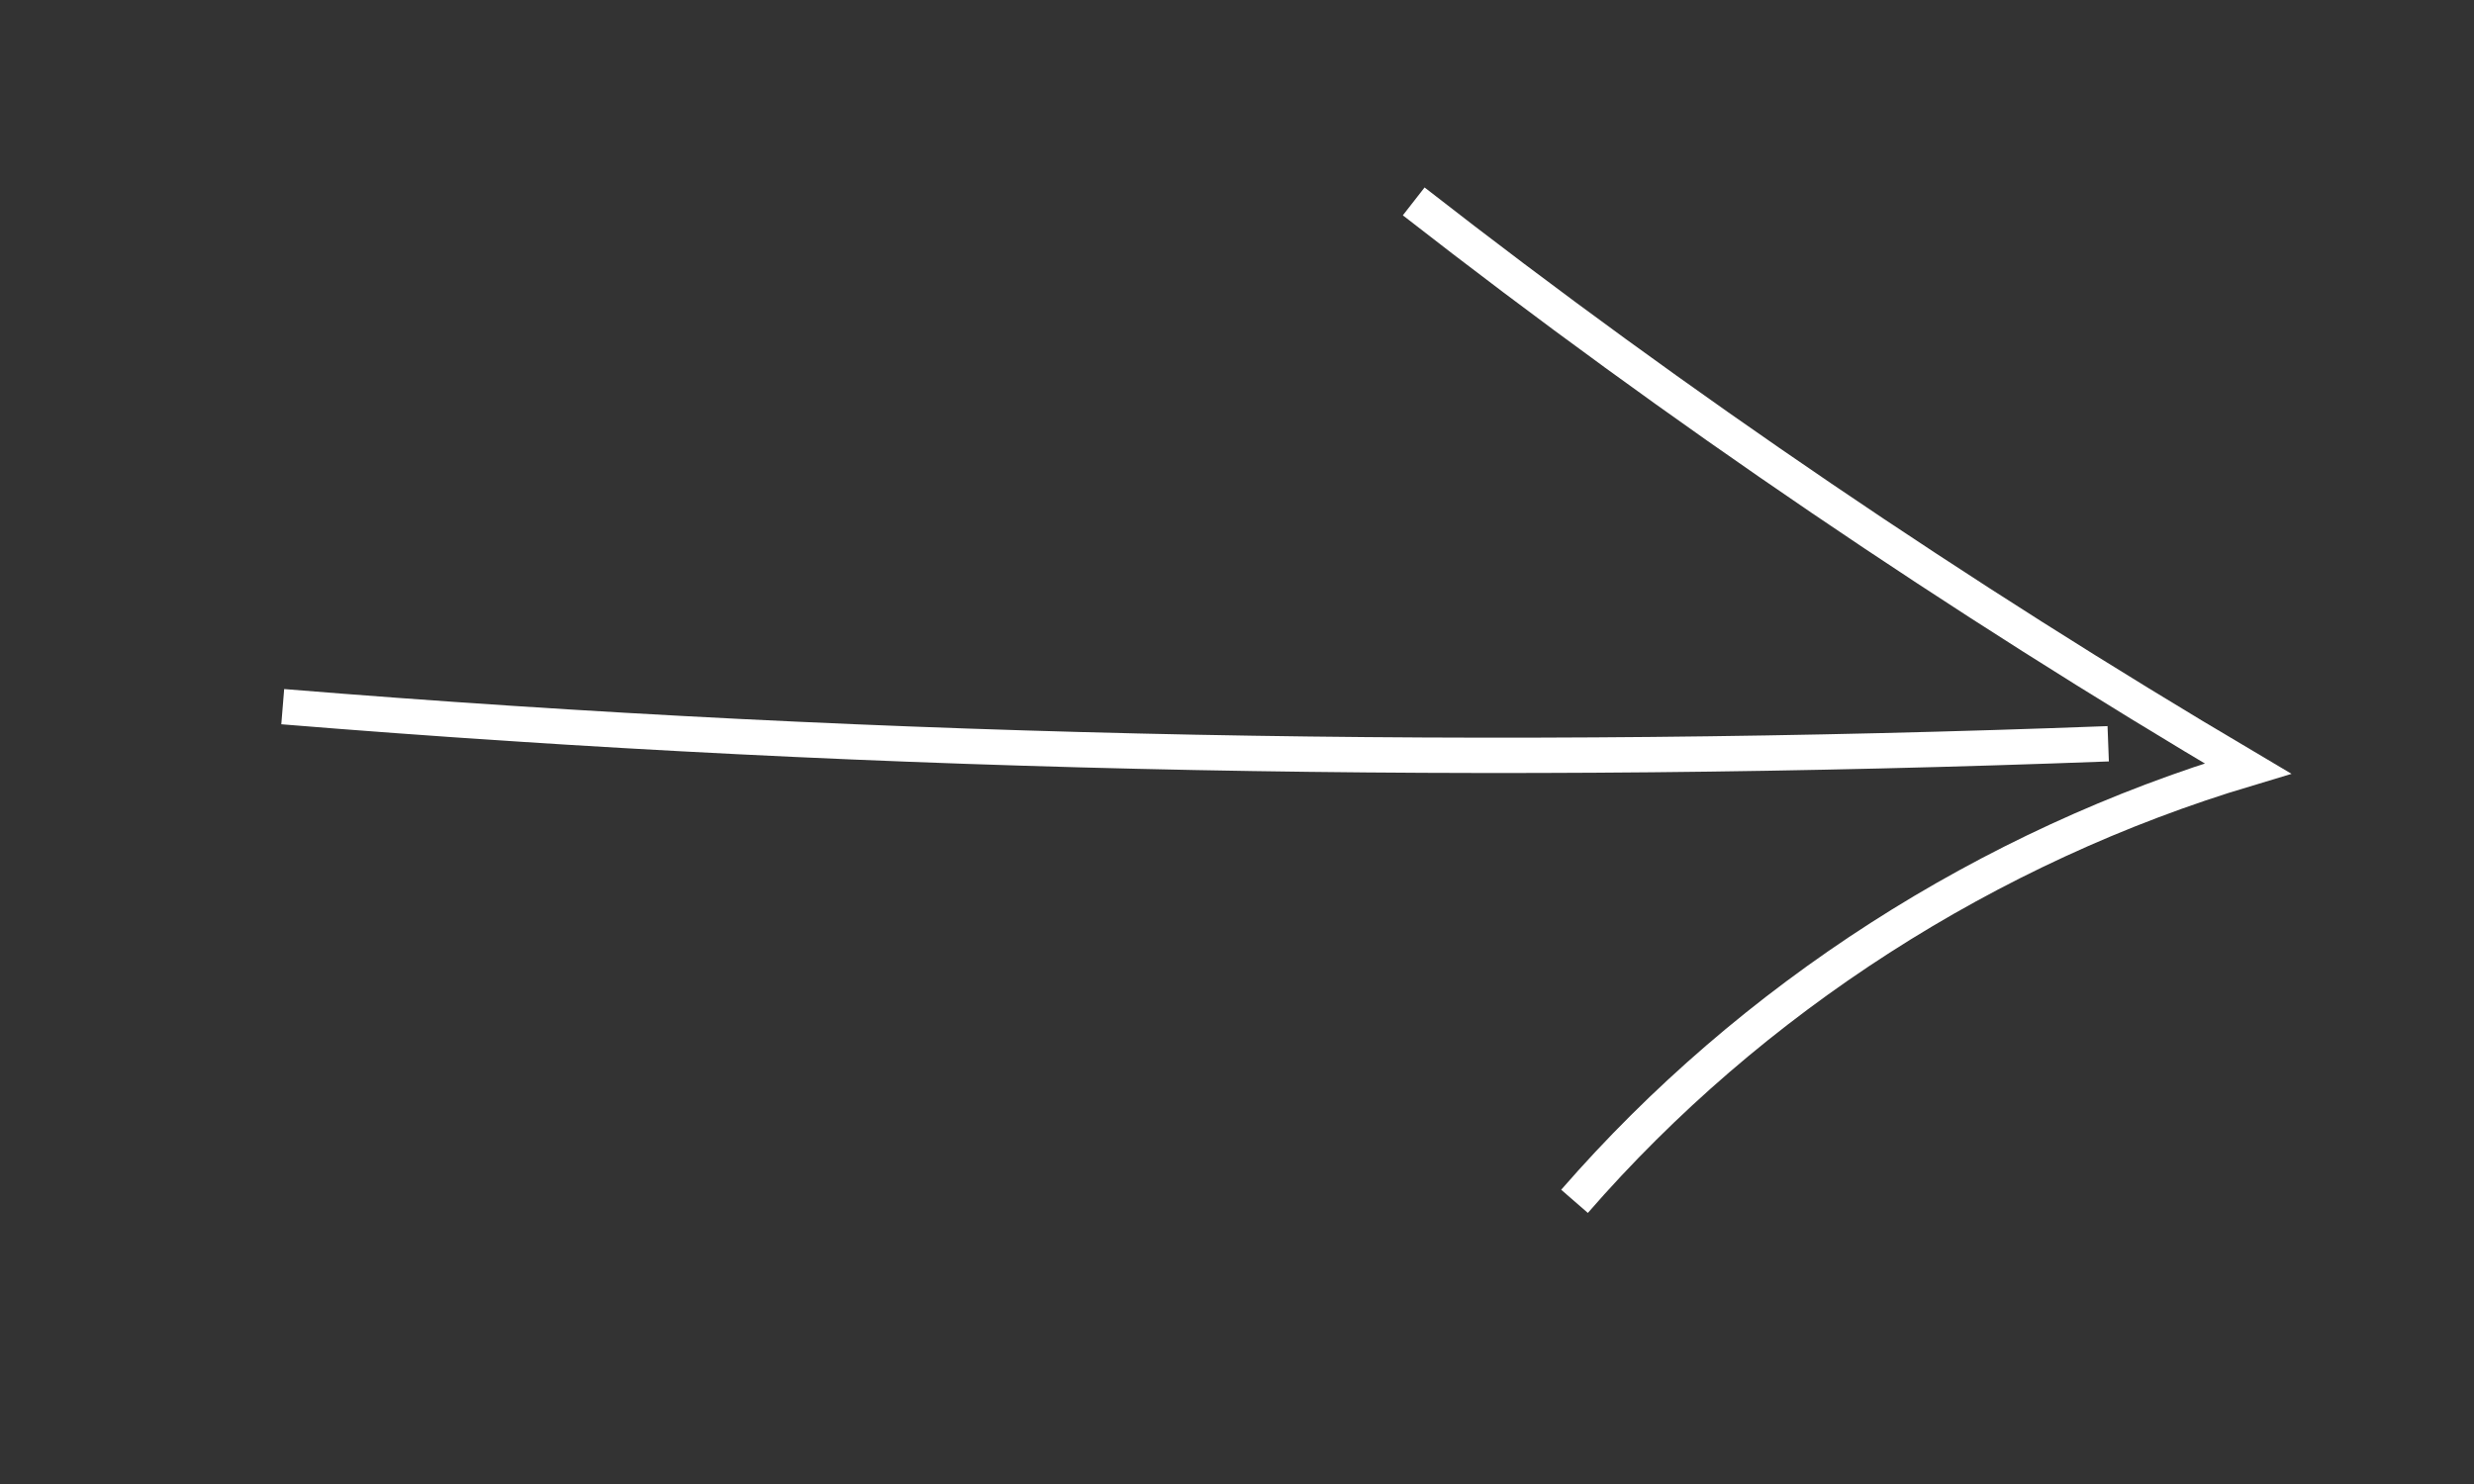 <?xml version="1.0" encoding="utf-8"?>
<!-- Generator: Adobe Illustrator 23.0.2, SVG Export Plug-In . SVG Version: 6.00 Build 0)  -->
<svg version="1.1" id="Calque_1" xmlns="http://www.w3.org/2000/svg" xmlns:xlink="http://www.w3.org/1999/xlink" x="0px" y="0px"
	 viewBox="0 0 140 84" style="enable-background:new 0 0 140 84;" xml:space="preserve">
<rect x="0" y="0" width="140" height="84" fill="#333333" stroke="none"/>
<style type="text/css">
	.st0{fill:none;stroke:#FFFFFF;stroke-width:2;stroke-miterlimit:10;}
</style>
<path class="st0" d="M16,40c34.3,2.8,68.9,3.4,103.3,2.1"/>
<path class="st0" d="M80,11.4c15,11.7,30.8,22.4,47.2,32.1C112.5,47.9,99.1,56.5,89.1,68"/>
</svg>
